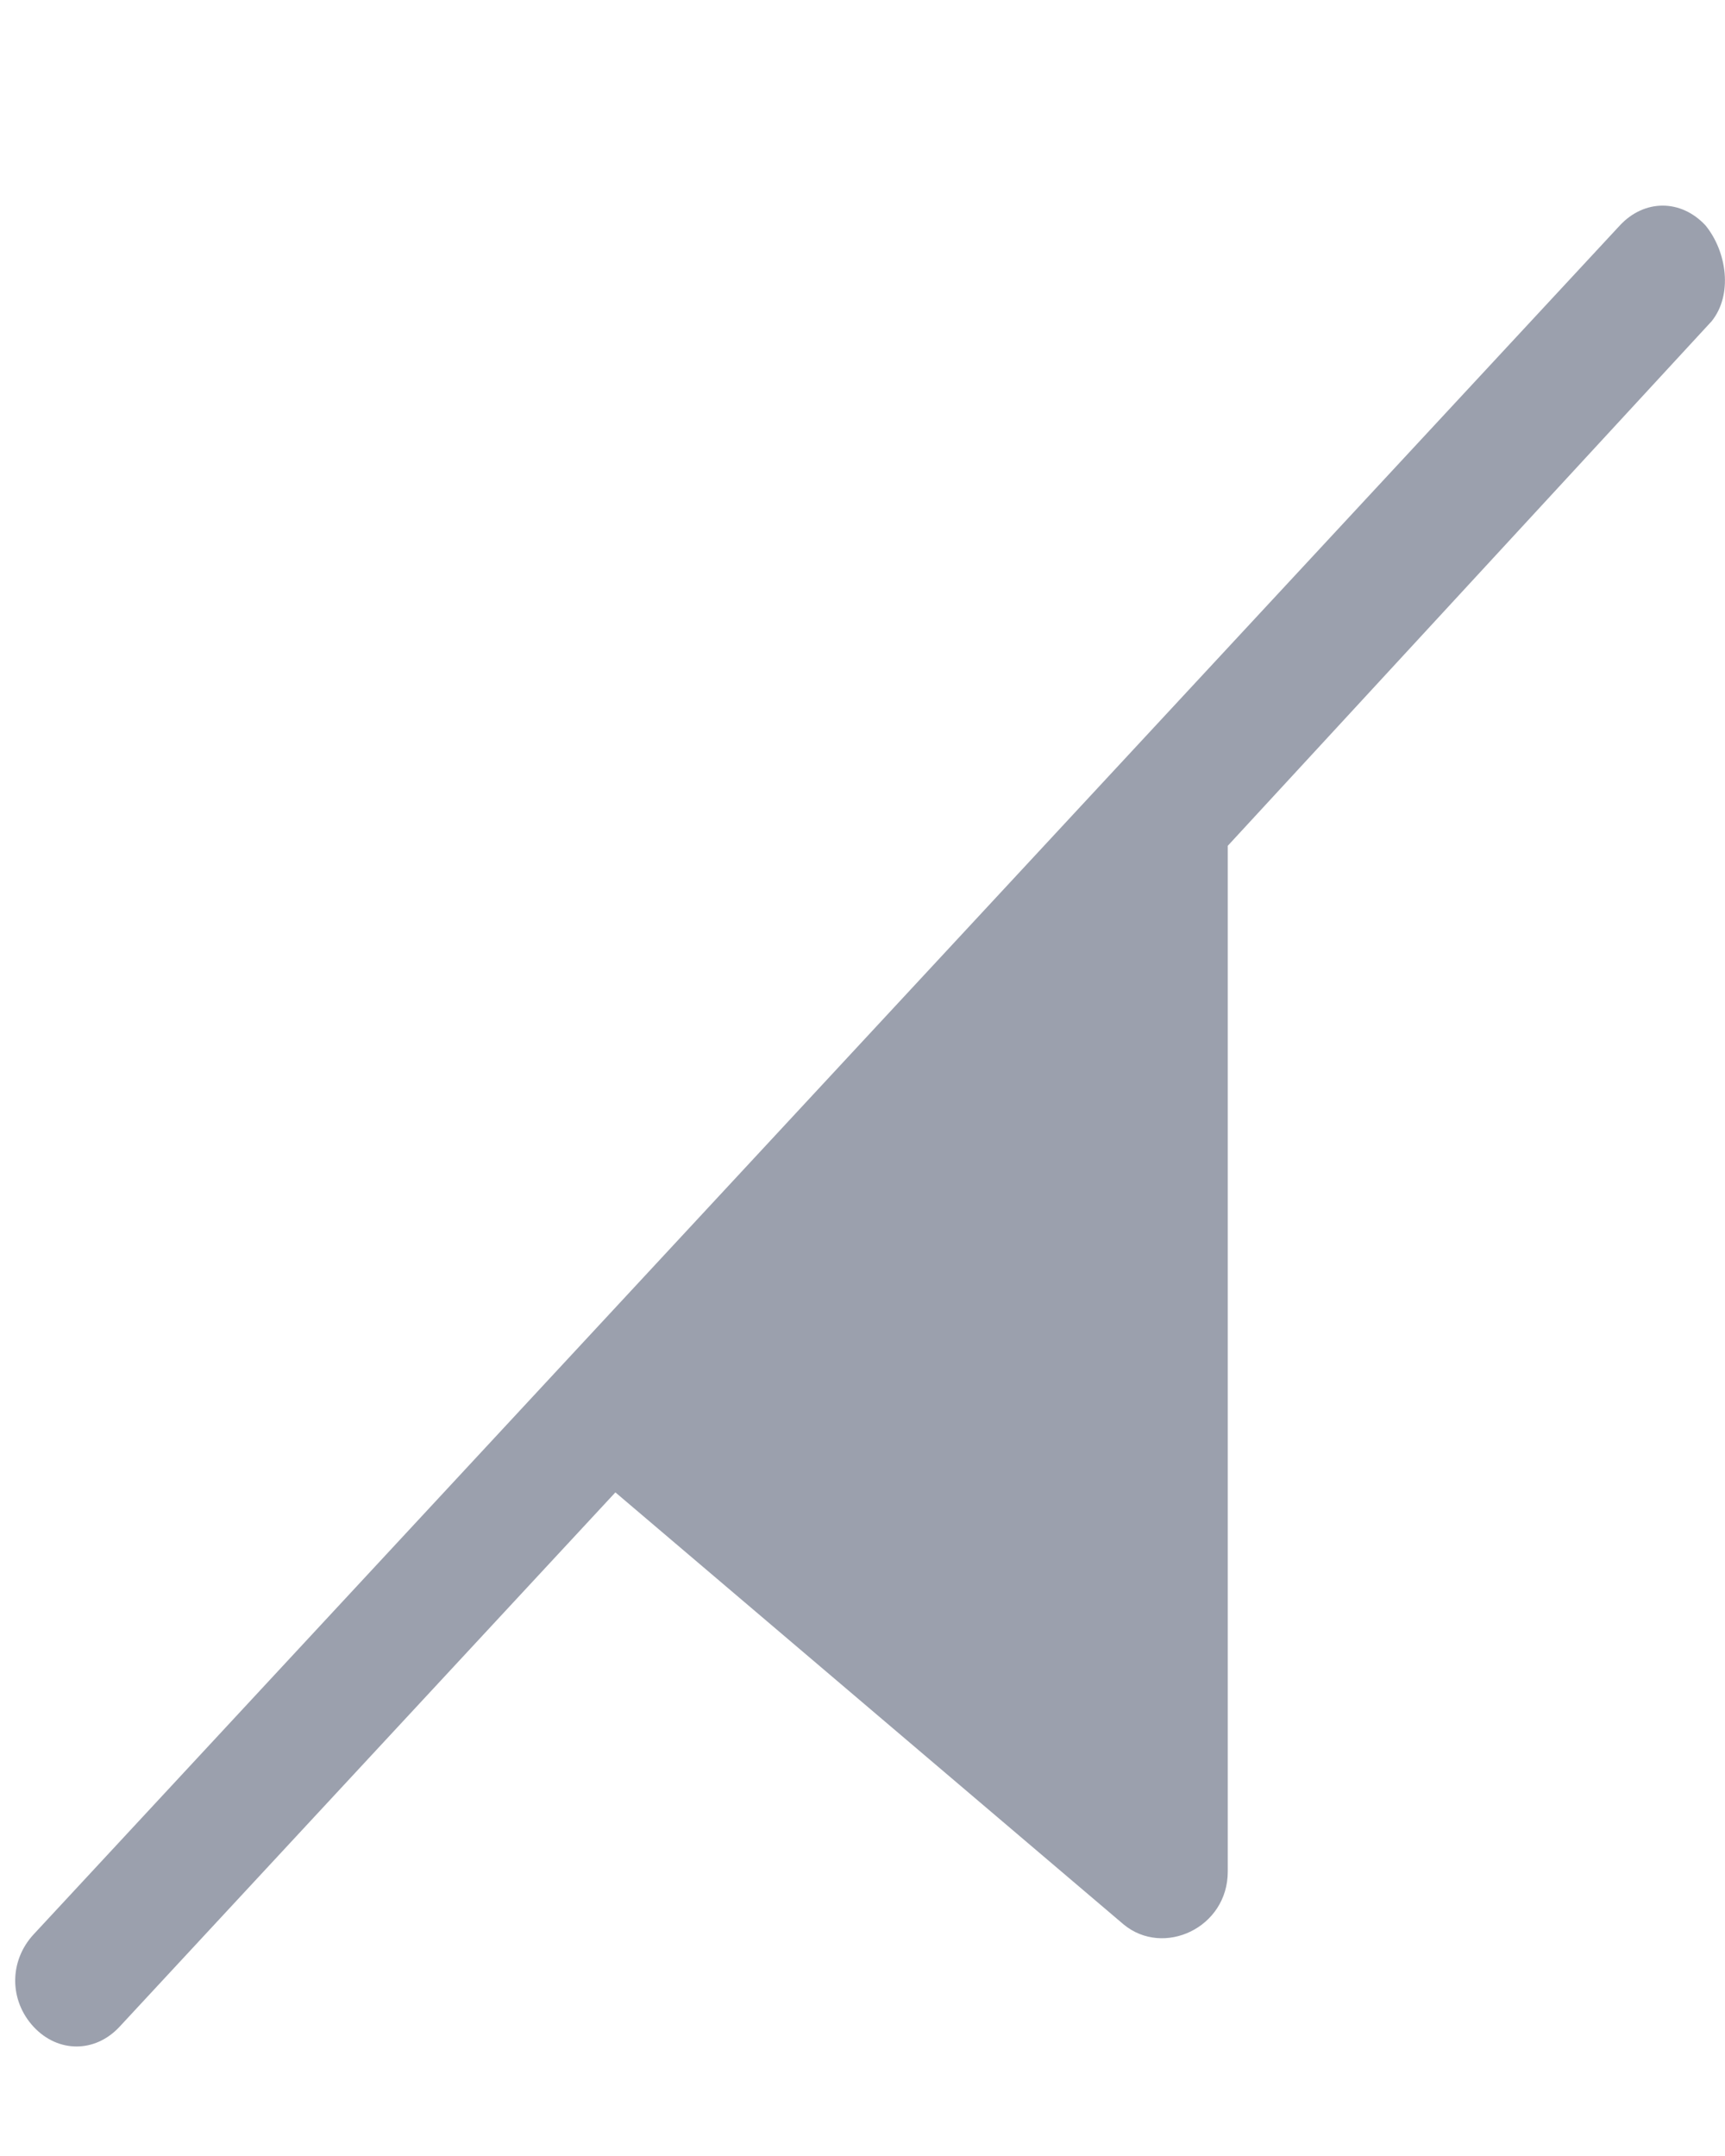 <svg width="8" height="10" viewBox="0 0 8 10" fill="none" xmlns="http://www.w3.org/2000/svg">
<path d="M7.91 1.046C7.796 0.923 7.626 0.923 7.512 1.046L0.156 8.972C0.042 9.095 0.042 9.278 0.156 9.401C0.213 9.462 0.284 9.492 0.355 9.492C0.426 9.492 0.497 9.462 0.554 9.401L2.854 6.922L5.211 8.926C5.396 9.079 5.694 8.942 5.694 8.681V3.923L7.938 1.49C8.037 1.367 8.009 1.168 7.91 1.046Z" fill="#9BA0AD"/>
</svg>
